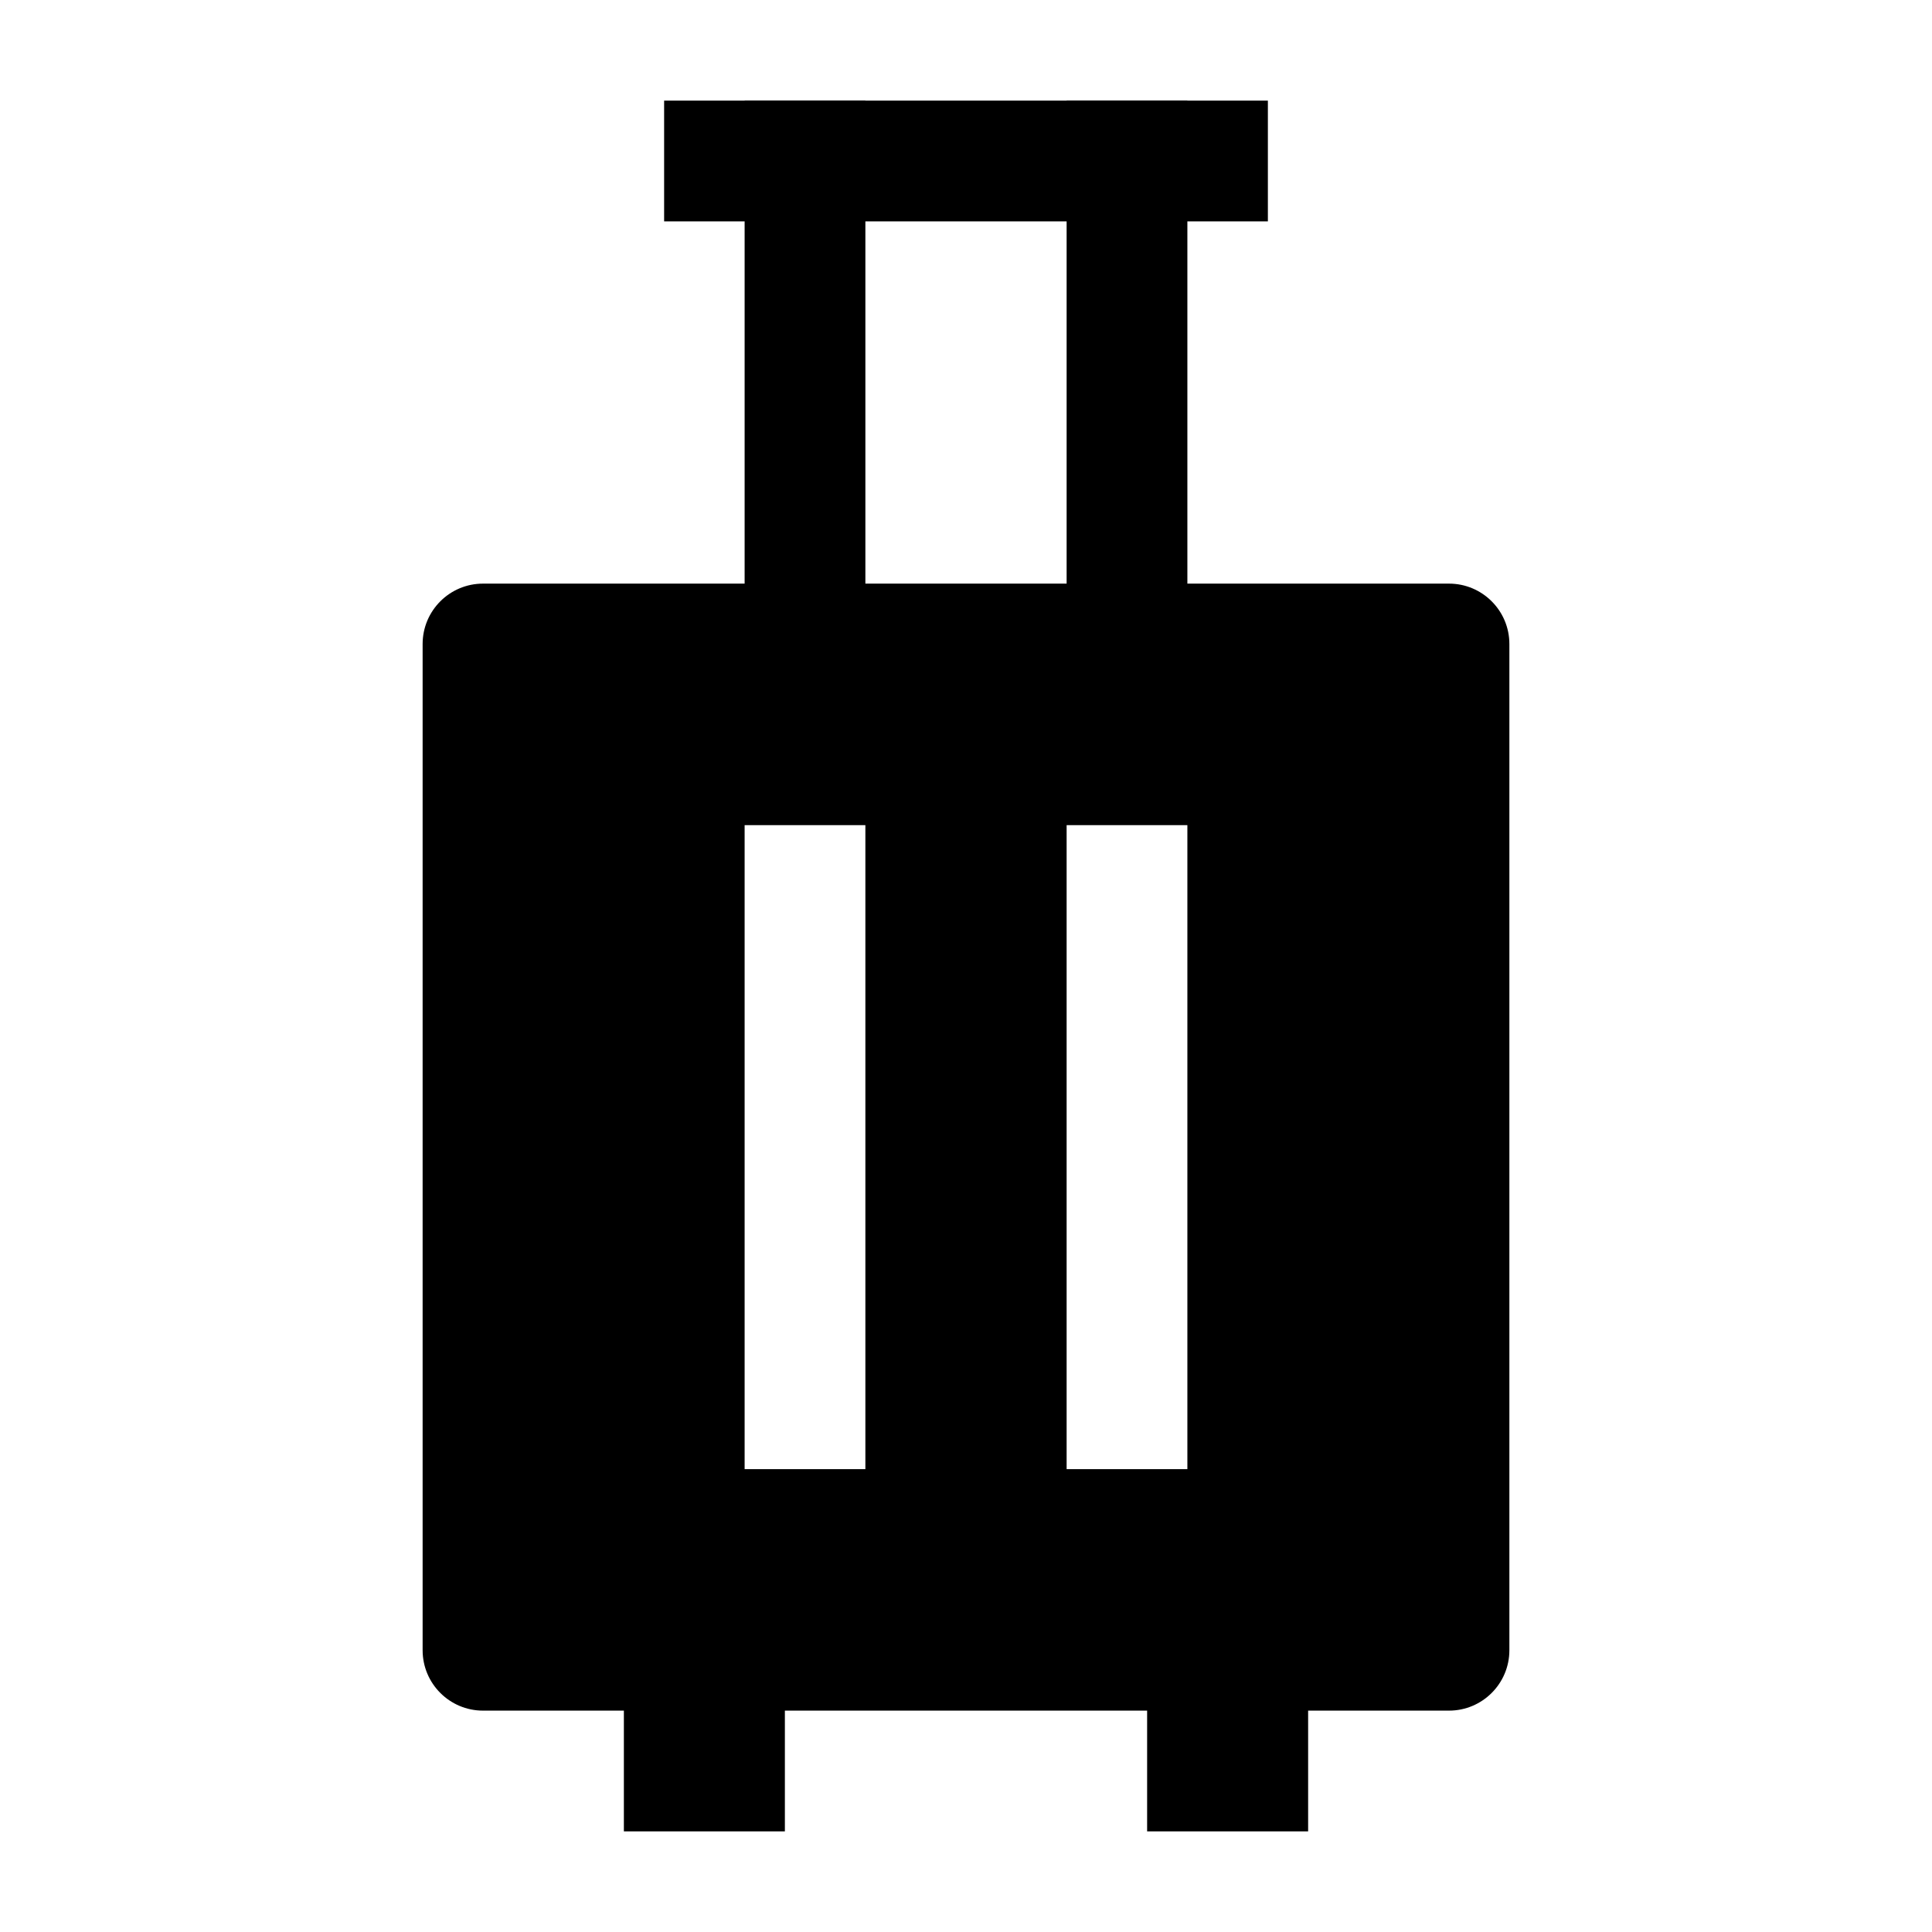 <svg width="24" height="24" viewBox="0 0 24 24" xmlns="http://www.w3.org/2000/svg">
    <path fill-rule="evenodd" clip-rule="evenodd" d="M8.25 1.25H15.75V2.75H8.25V1.25Z"/>
    <path fill-rule="evenodd" clip-rule="evenodd" d="M10.75 1.25V8.75H9.25V1.25H10.75ZM14.75 1.25V8.75H13.25V1.25H14.75Z"/>
    <path fill-rule="evenodd" clip-rule="evenodd" d="M7.75 19.75H9.75V22.75H7.75V19.75Z"/>
    <path fill-rule="evenodd" clip-rule="evenodd" d="M14.25 19.75H16.25V22.75H14.25V19.75Z"/>
    <path fill-rule="evenodd" clip-rule="evenodd" d="M5.25 8C5.25 7.586 5.586 7.25 6 7.25H18C18.414 7.25 18.75 7.586 18.75 8V20.5C18.75 20.914 18.414 21.25 18 21.25H6C5.586 21.25 5.25 20.914 5.25 20.5V8ZM10.75 10.25V18.25H9.25V10.25H10.75ZM14.75 18.25V10.25H13.25V18.25H14.75Z"/>
</svg>
